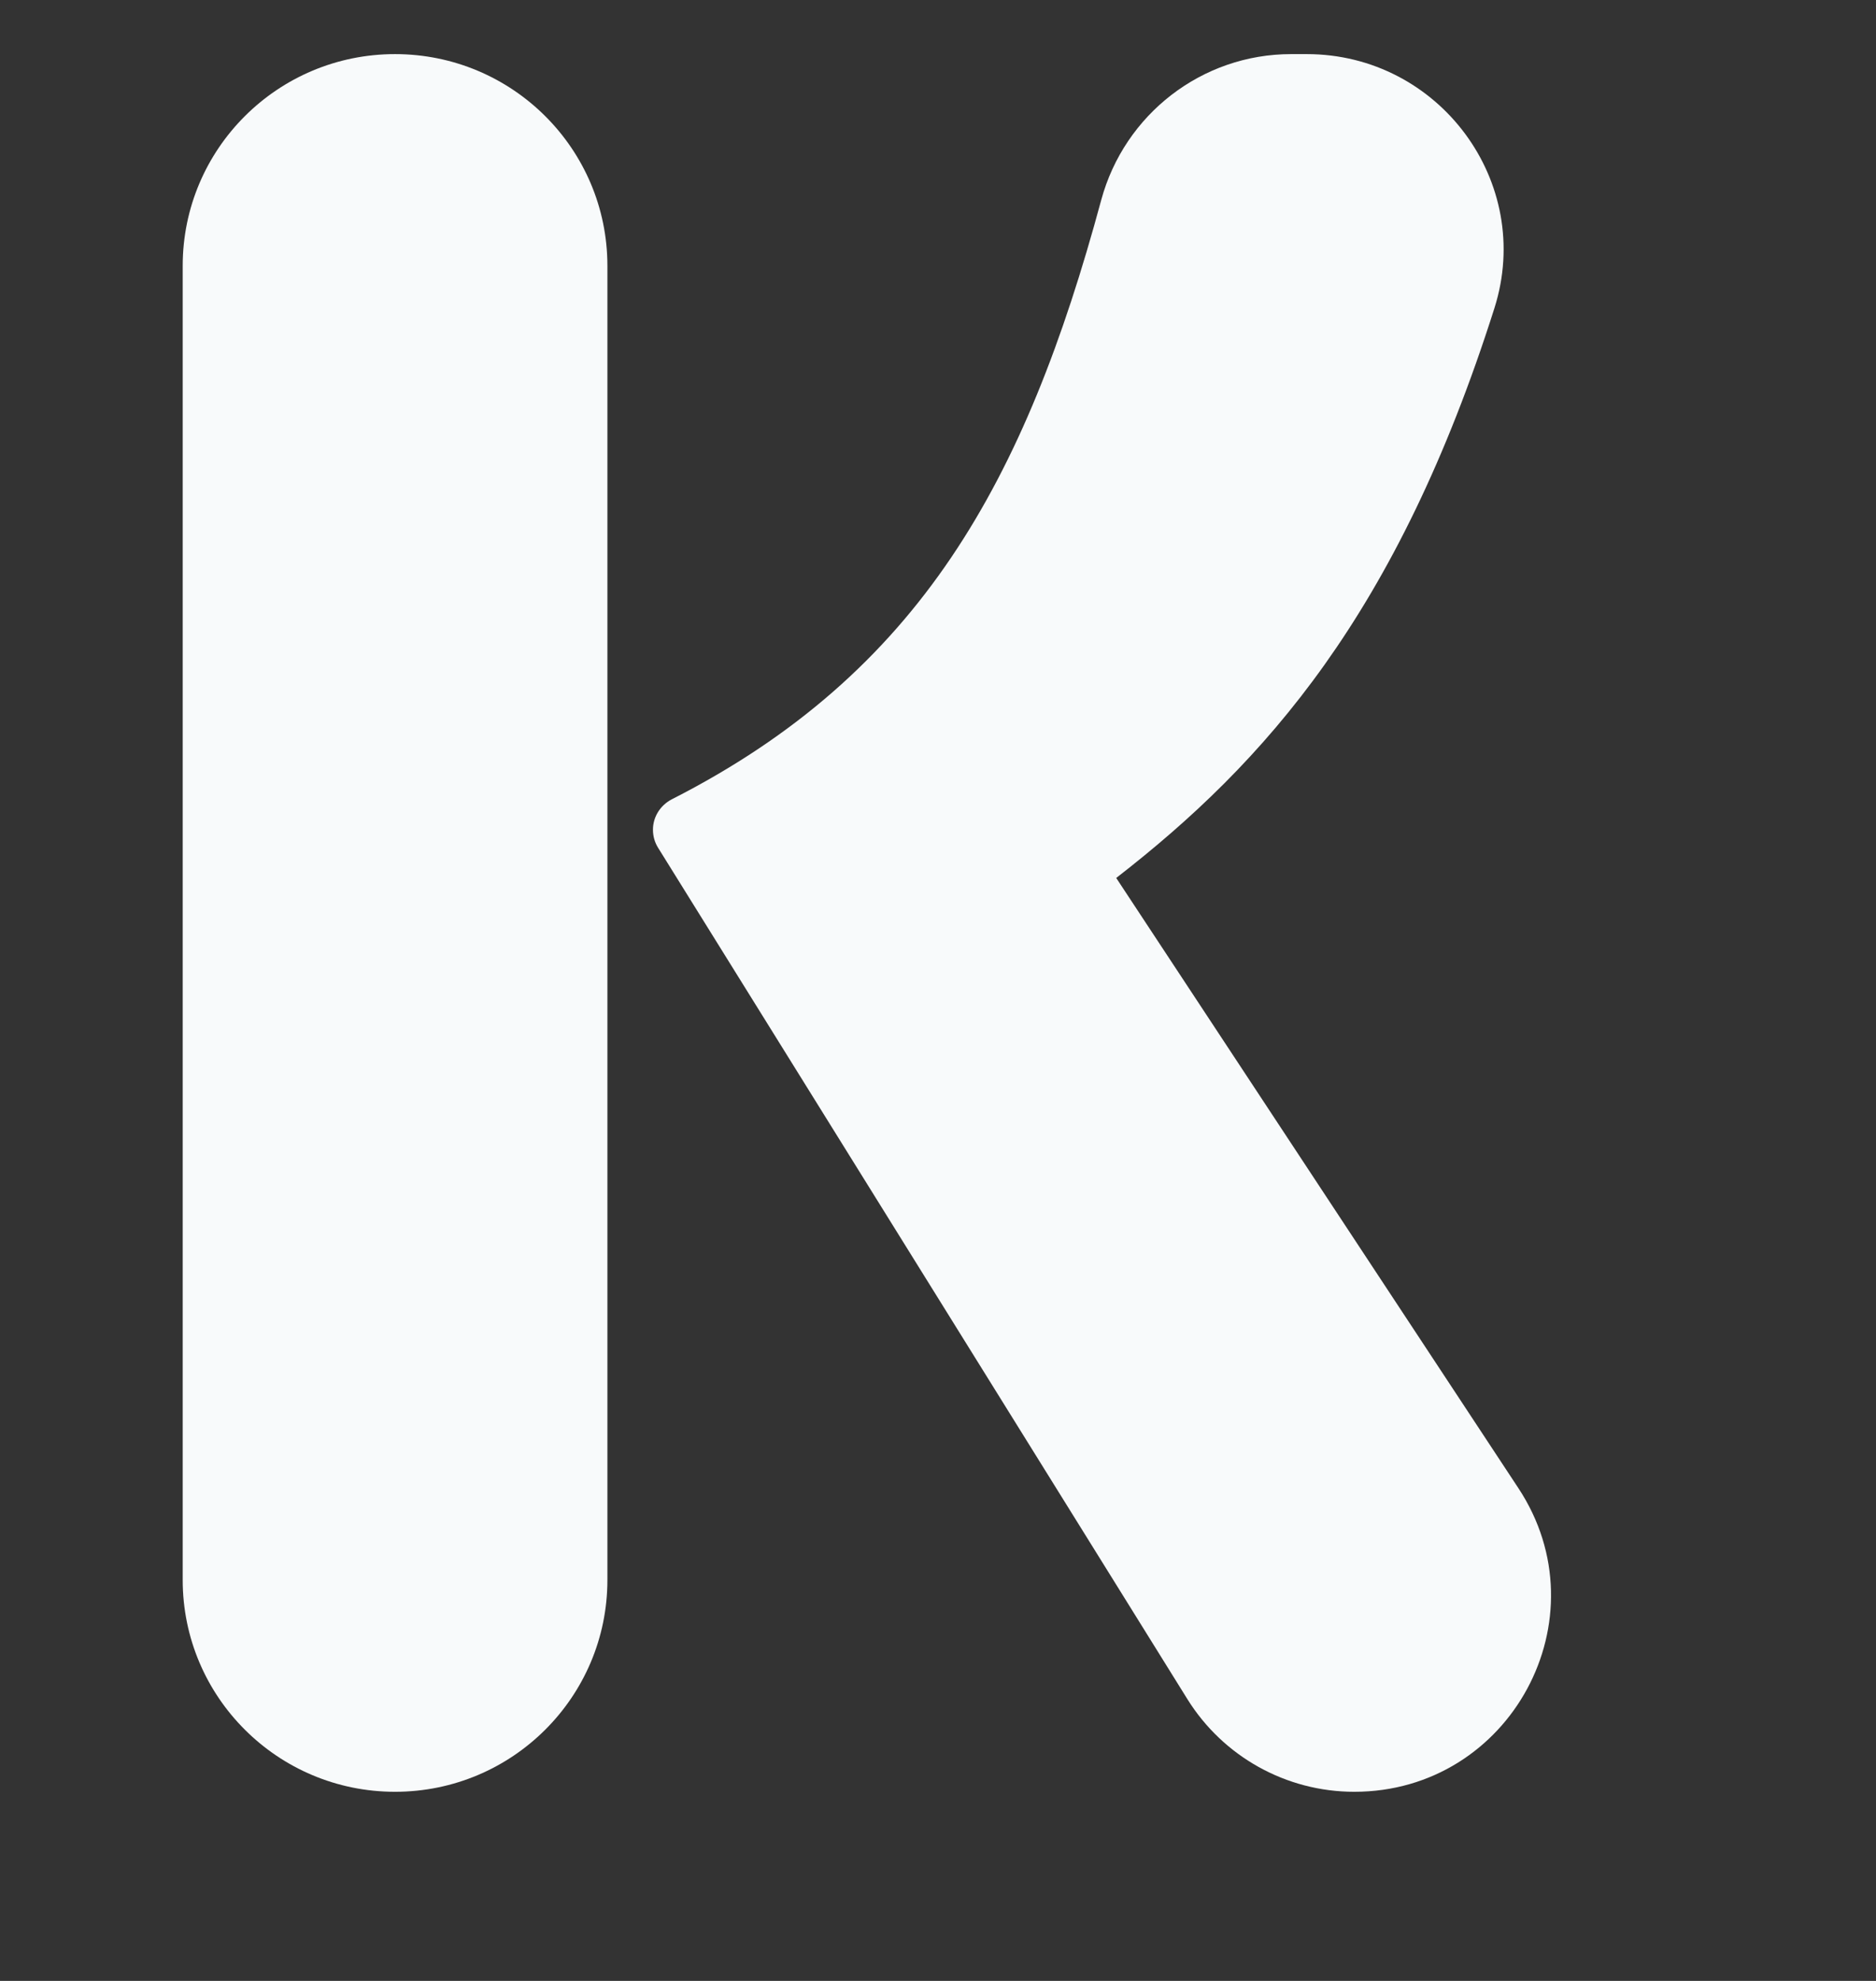 <svg width="18" height="19" viewBox="0 0 18 19" fill="none" xmlns="http://www.w3.org/2000/svg">
<rect x="0" y="0" width="18" height="19" fill="#333333" stroke="none"/>
<path d="M5.828 2.55V15.154C5.828 16.276 4.916 17.186 3.79 17.186C2.665 17.186 1.753 16.276 1.753 15.154V2.55C1.753 1.428 2.665 0.519 3.79 0.519C4.916 0.519 5.828 1.428 5.828 2.55Z" fill="#F8FAFB"/>
<path d="M12.994 17.186C12.341 17.186 11.736 16.849 11.392 16.296L6.314 8.131C6.282 8.08 6.265 8.02 6.265 7.958C6.265 7.835 6.336 7.723 6.447 7.666C8.826 6.455 9.838 4.613 10.566 1.919C10.789 1.096 11.533 0.519 12.388 0.519H12.538C13.808 0.519 14.722 1.748 14.339 2.955C13.408 5.888 12.139 7.313 10.71 8.421L14.569 14.274C15.393 15.523 14.494 17.186 12.994 17.186Z" fill="#F8FAFB"/>
</svg>
